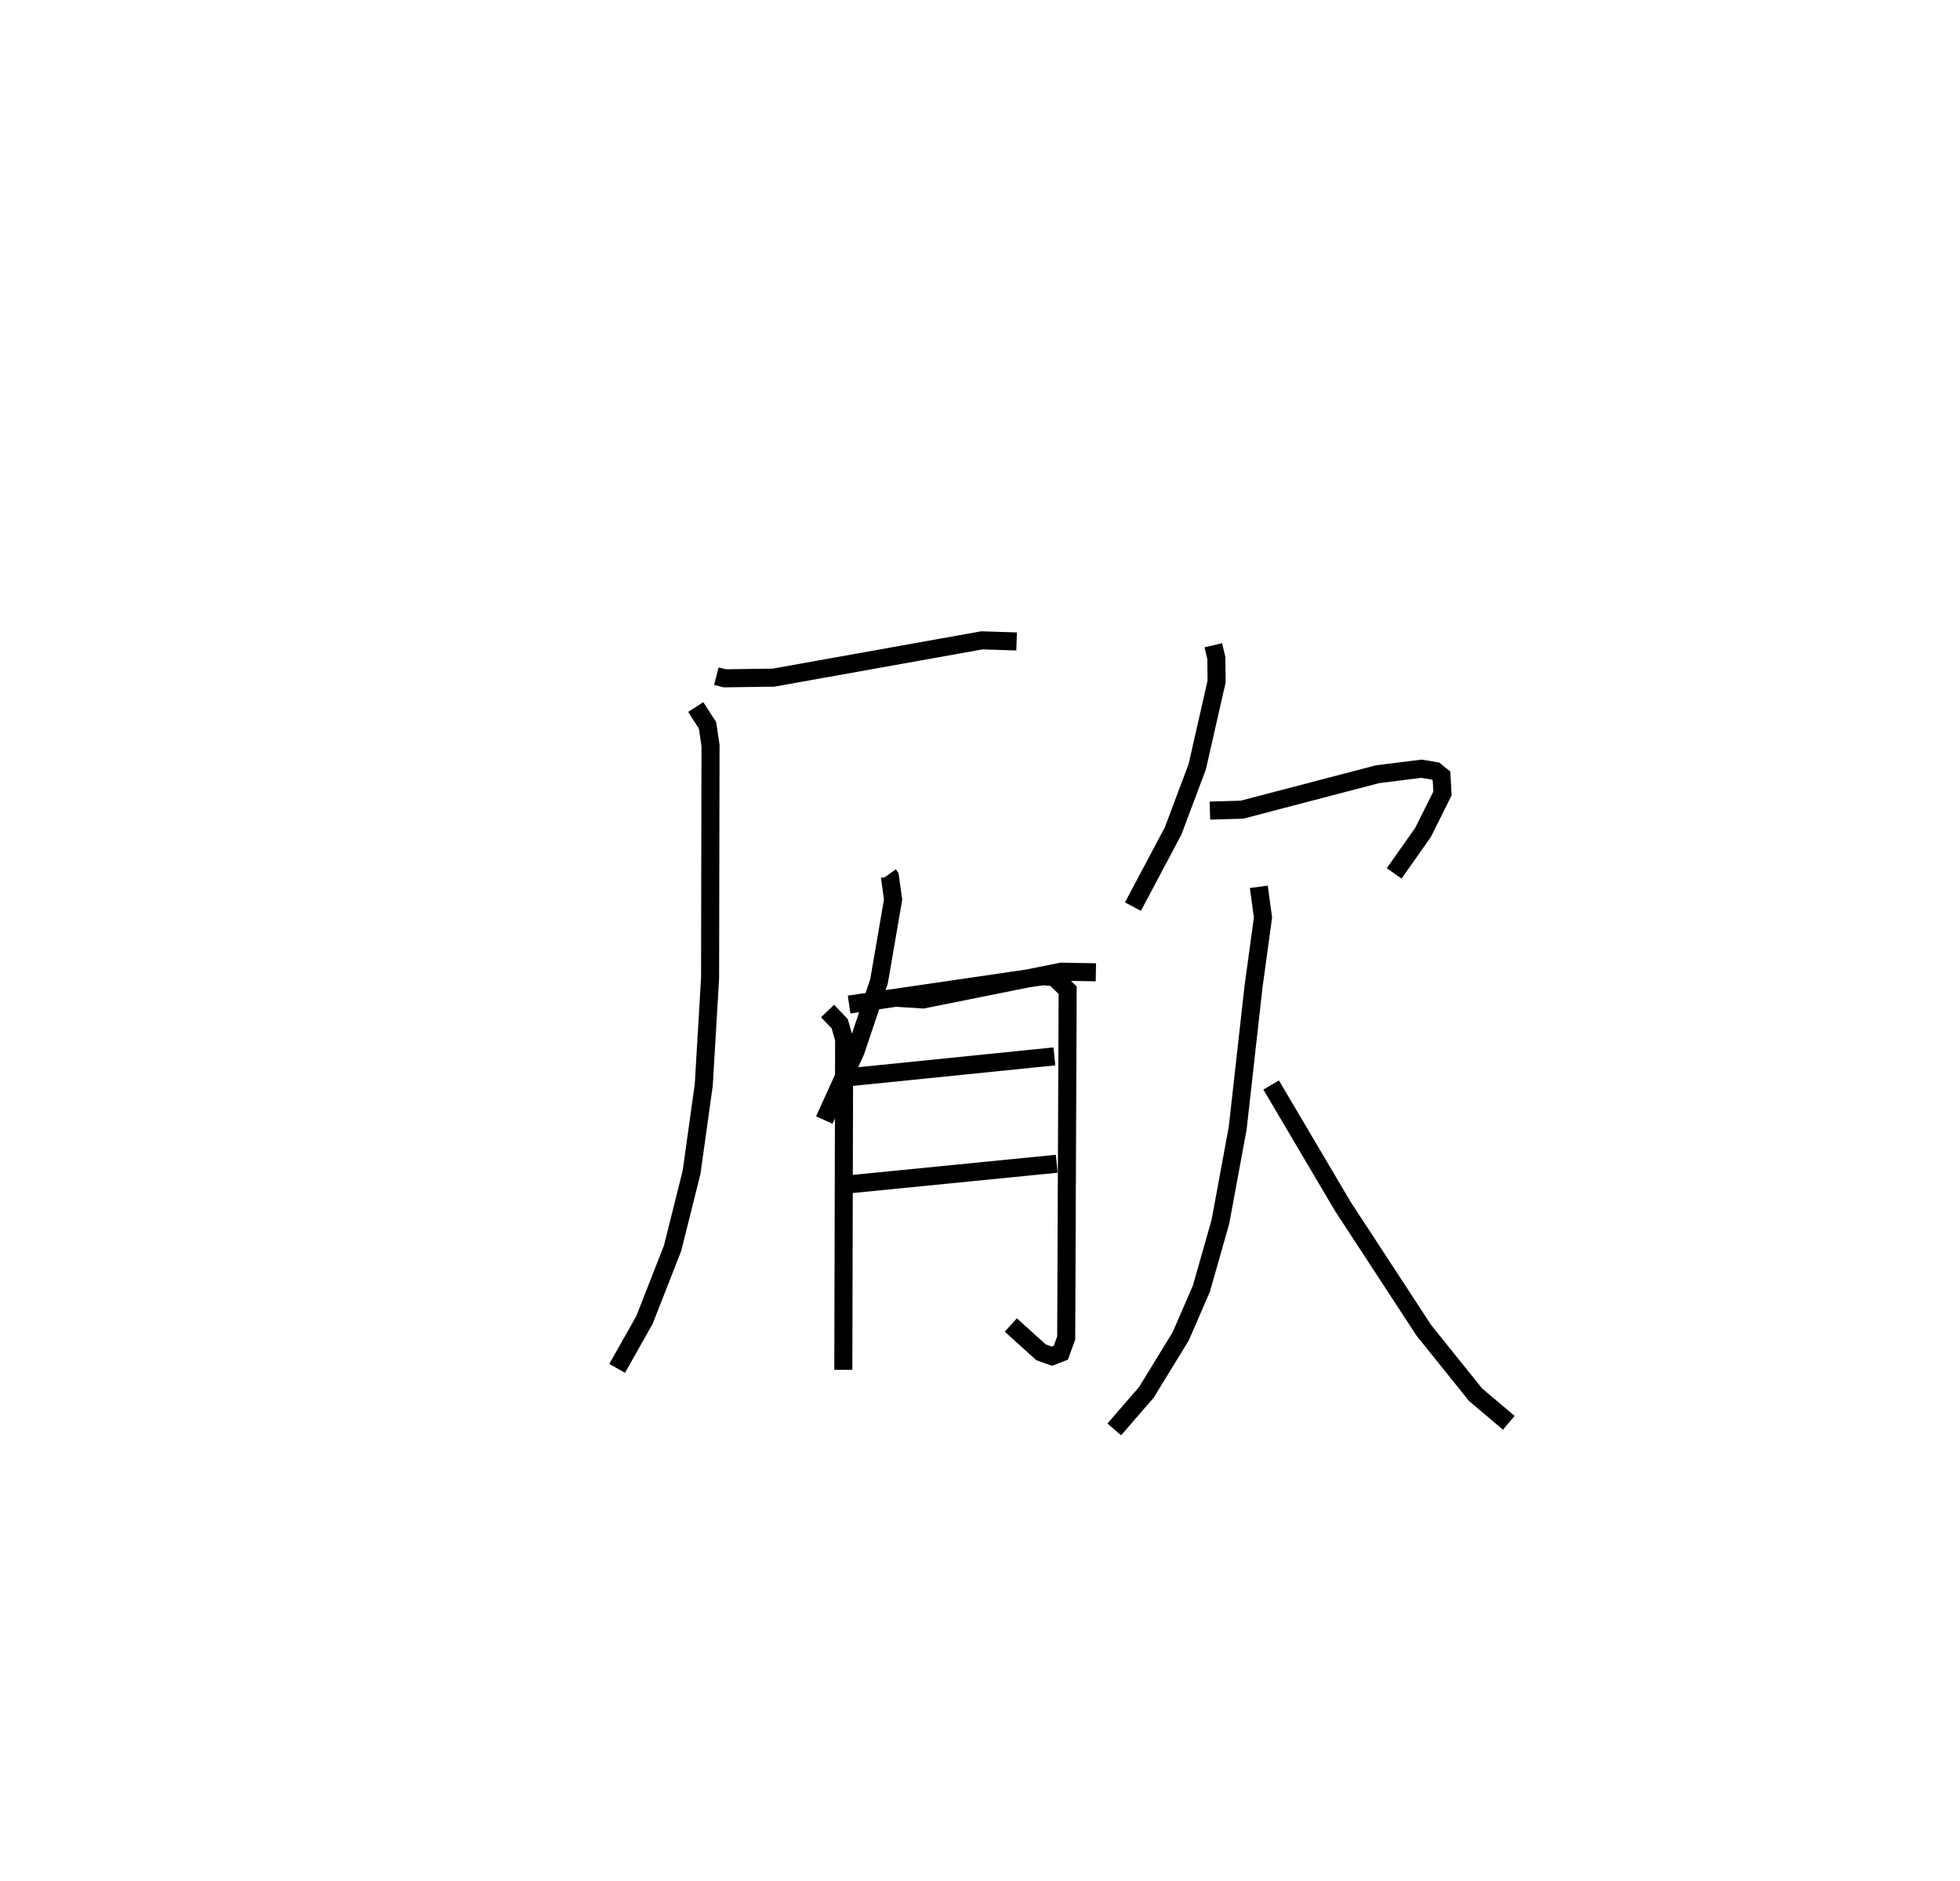 <?xml version="1.0" encoding="utf-8" ?>
<svg baseProfile="full" height="104.192" version="1.1" width="108.598" xmlns="http://www.w3.org/2000/svg" xmlns:ev="http://www.w3.org/2001/xml-events" xmlns:xlink="http://www.w3.org/1999/xlink"><defs /><rect fill="white" height="104.192" width="108.598" x="0" y="0" /><path d="M25,25 m0.0,0.0 m14.69,12.461 l0.472,0.119 2.695,-0.037 l11.547,-2.067 1.923,0.062 m-17.779,3.634 l0.655,1.015 0.165,1.115 l-0.024,12.871 -0.35,5.928 l-0.676,4.845 -1.052,4.208 l-1.557,3.972 -1.514,2.685 m15.032,-27.358 l0.079,0.11 0.179,1.271 l-0.782,4.539 -1.296,3.861 l-1.737,3.819 m4.04,-6.772 l1.435,0.091 7.662,-1.538 l1.913,0.034 m-14.867,2.147 l0.672,0.7 0.247,0.857 l-0.046,18.318 m0.321,-20.235 l10.724,-1.568 0.641,0.047 l0.744,0.726 -0.081,19.27 l-0.297,0.815 -0.489,0.191 l-0.606,-0.213 -1.676,-1.516 m-9.284,-13.694 l11.698,-1.187 m-11.627,7.113 l11.757,-1.165 m8.676,-28.725 l0.168,0.717 0.013,1.292 l-1.073,4.723 -1.336,3.555 l-2.226,4.193 m4.264,-5.319 l1.779,-0.053 7.502,-1.962 l2.443,-0.307 0.771,0.13 l0.339,0.275 0.052,0.968 l-1.08,2.163 -1.597,2.263 m-7.499,0.744 l0.232,1.698 -0.523,3.819 l-0.878,7.848 -0.959,5.195 l-1.054,3.703 -1.144,2.639 l-1.902,3.104 -1.78,2.055 m8.692,-19.08 l3.981,6.74 4.482,6.854 l2.864,3.565 1.84,1.554 " fill="none" stroke="black" stroke-width="1" /></svg>